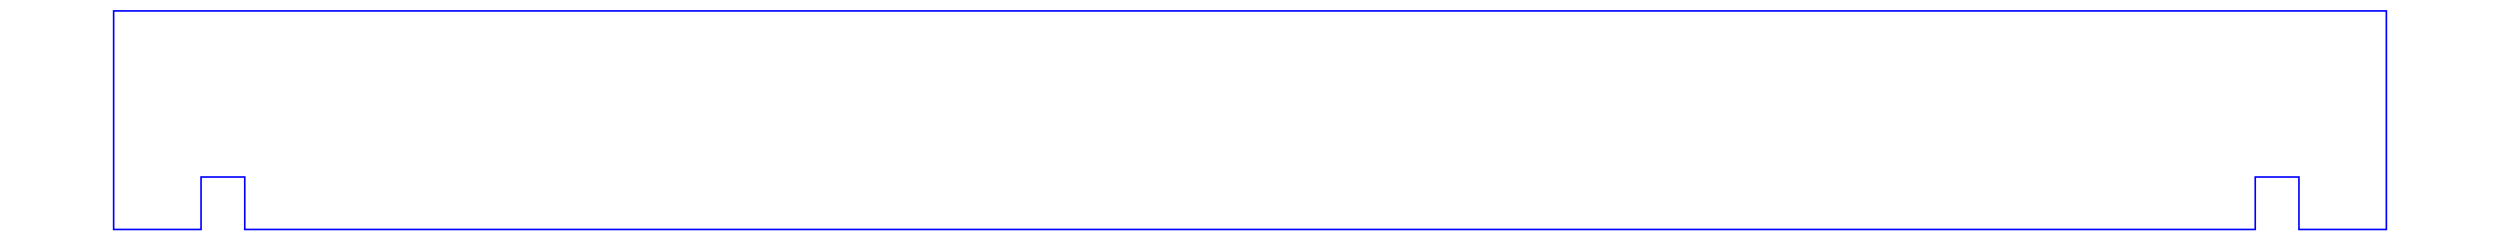<?xml version="1.0" standalone="no"?>
<!DOCTYPE svg PUBLIC "-//W3C//DTD SVG 1.1//EN"
"http://www.w3.org/Graphics/SVG/1.1/DTD/svg11.dtd">
<svg width="286mm" height="27.5mm" viewBox="-43 -121.25 286 27.5" xmlns="http://www.w3.org/2000/svg" version = "1.1">
<title>ProjectorStand_LaserCutType_2nd.123dx</title>
<desc> made with 123D Design </desc>
<path d="M 220 -101 L 215.01 -101 L 215 -101 L 215 -95.012 L 215 -95 L 214.54 -95 L -15 -95 L -15 -100.988 L -15 -101 L -19.99 -101 L -20 -101 L -20 -95.012 L -20 -95 L -29.98 -95 L -30 -95 L -30 -119.95 L -30 -120 L -29.48 -120 L 230 -120 L 230 -95.05 L 230 -95 L 220.02 -95 L 220 -95 L 220 -100.988 z  " fill= "none" stroke="rgb(0,0,255)" stroke-width="0.05mm" />
</svg>
